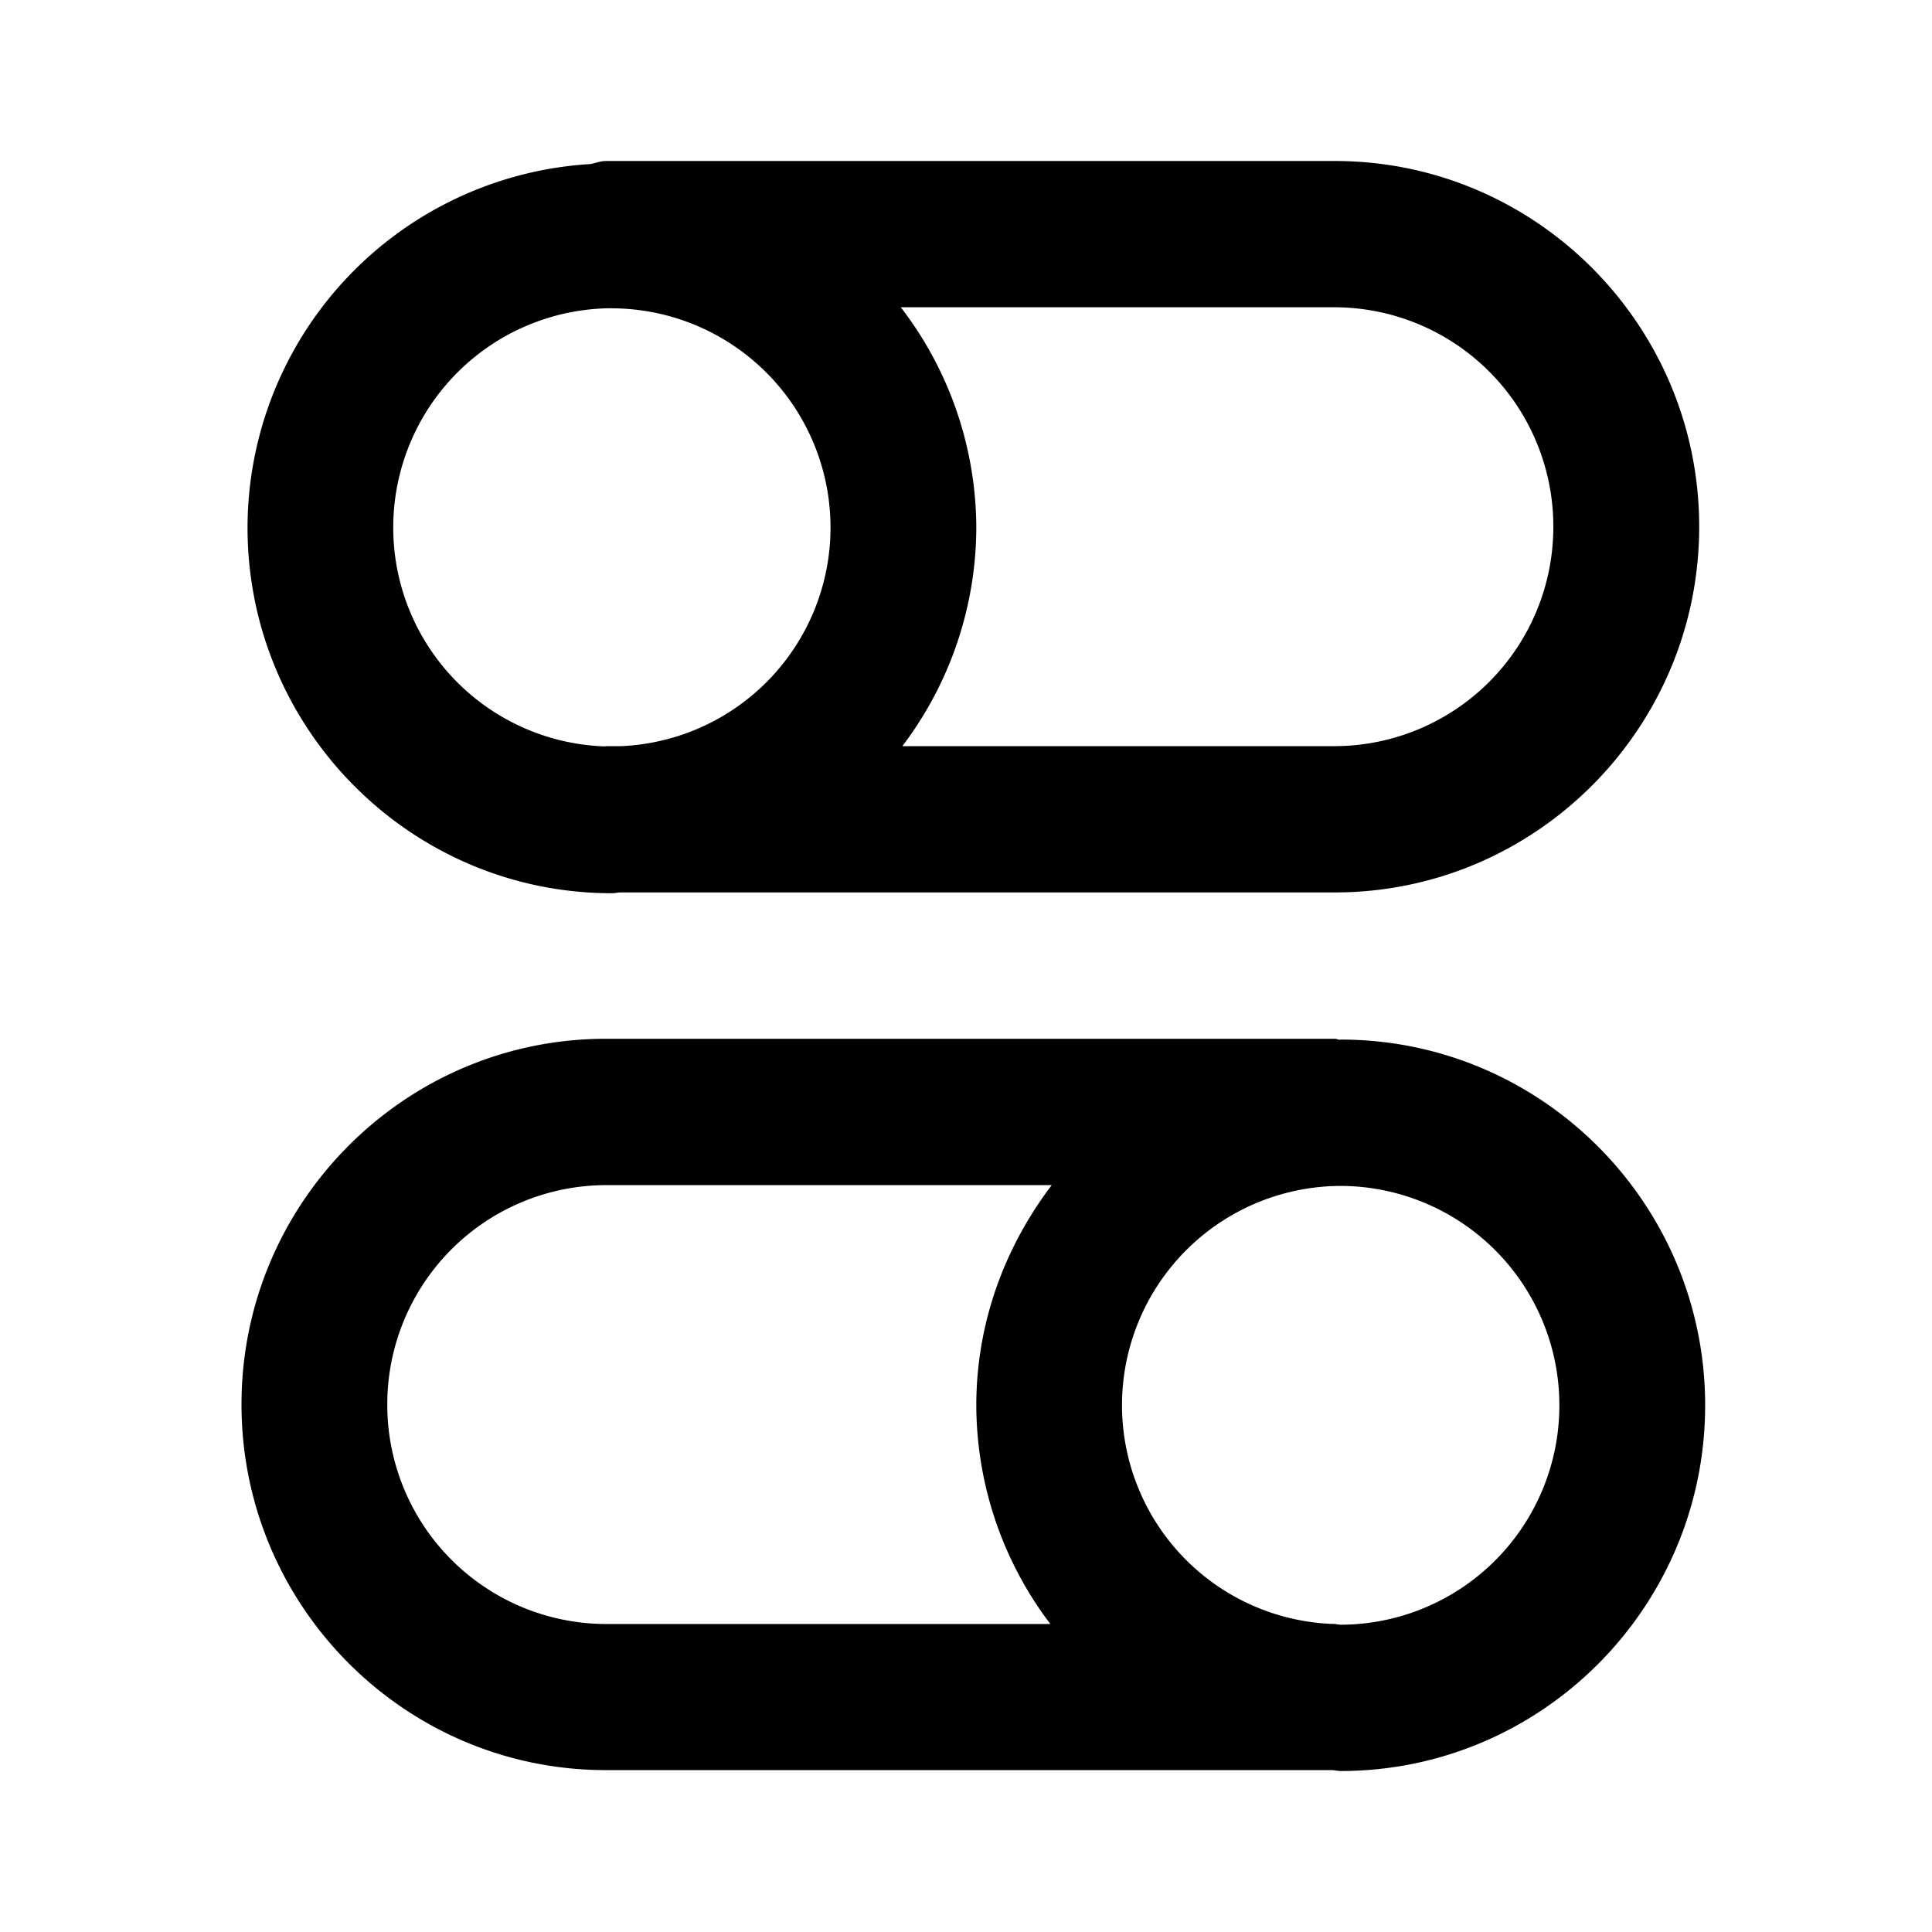 <svg xmlns="http://www.w3.org/2000/svg" fill="none" viewBox="0 0 24 24"><path fill="currentColor" fill-rule="evenodd" d="M16.58 11.086H7.71c-.036 0-.07.01-.11.01-2.494 0-4.525-2.036-4.525-4.542a4.53 4.53 0 0 1 4.26-4.516C7.4 2.025 7.459 2 7.527 2h9.055c2.496 0 4.526 2.038 4.526 4.543 0 2.505-2.03 4.543-4.526 4.543ZM7.6 3.829a2.724 2.724 0 0 0-2.715 2.725 2.72 2.72 0 0 0 2.628 2.718l.013-.003h.19a2.719 2.719 0 0 0 2.601-2.715A2.724 2.724 0 0 0 7.601 3.83Zm8.98-.012h-5.39a4.51 4.51 0 0 1 .938 2.737 4.51 4.51 0 0 1-.919 2.715h5.372a2.723 2.723 0 0 0 2.715-2.725 2.723 2.723 0 0 0-2.715-2.727Zm-9.054 9.087h9.055c.022 0 .039.01.06.012l.014-.002c2.496 0 4.527 2.038 4.527 4.543 0 2.506-2.031 4.543-4.527 4.543-.038 0-.072-.01-.11-.011H7.527C5.03 21.989 3 19.952 3 17.446c0-2.505 2.03-4.542 4.526-4.542Zm11.845 4.553a2.724 2.724 0 0 0-2.716-2.725 2.724 2.724 0 0 0-2.717 2.726 2.719 2.719 0 0 0 2.612 2.715h.03c.013 0 .022.005.033.006.014 0 .027.004.041.004a2.724 2.724 0 0 0 2.717-2.726ZM7.526 20.174h5.522a4.509 4.509 0 0 1-.92-2.715c0-1.032.357-1.973.937-2.737H7.526a2.723 2.723 0 0 0-2.715 2.726 2.723 2.723 0 0 0 2.715 2.726Z" clip-rule="evenodd"/></svg>